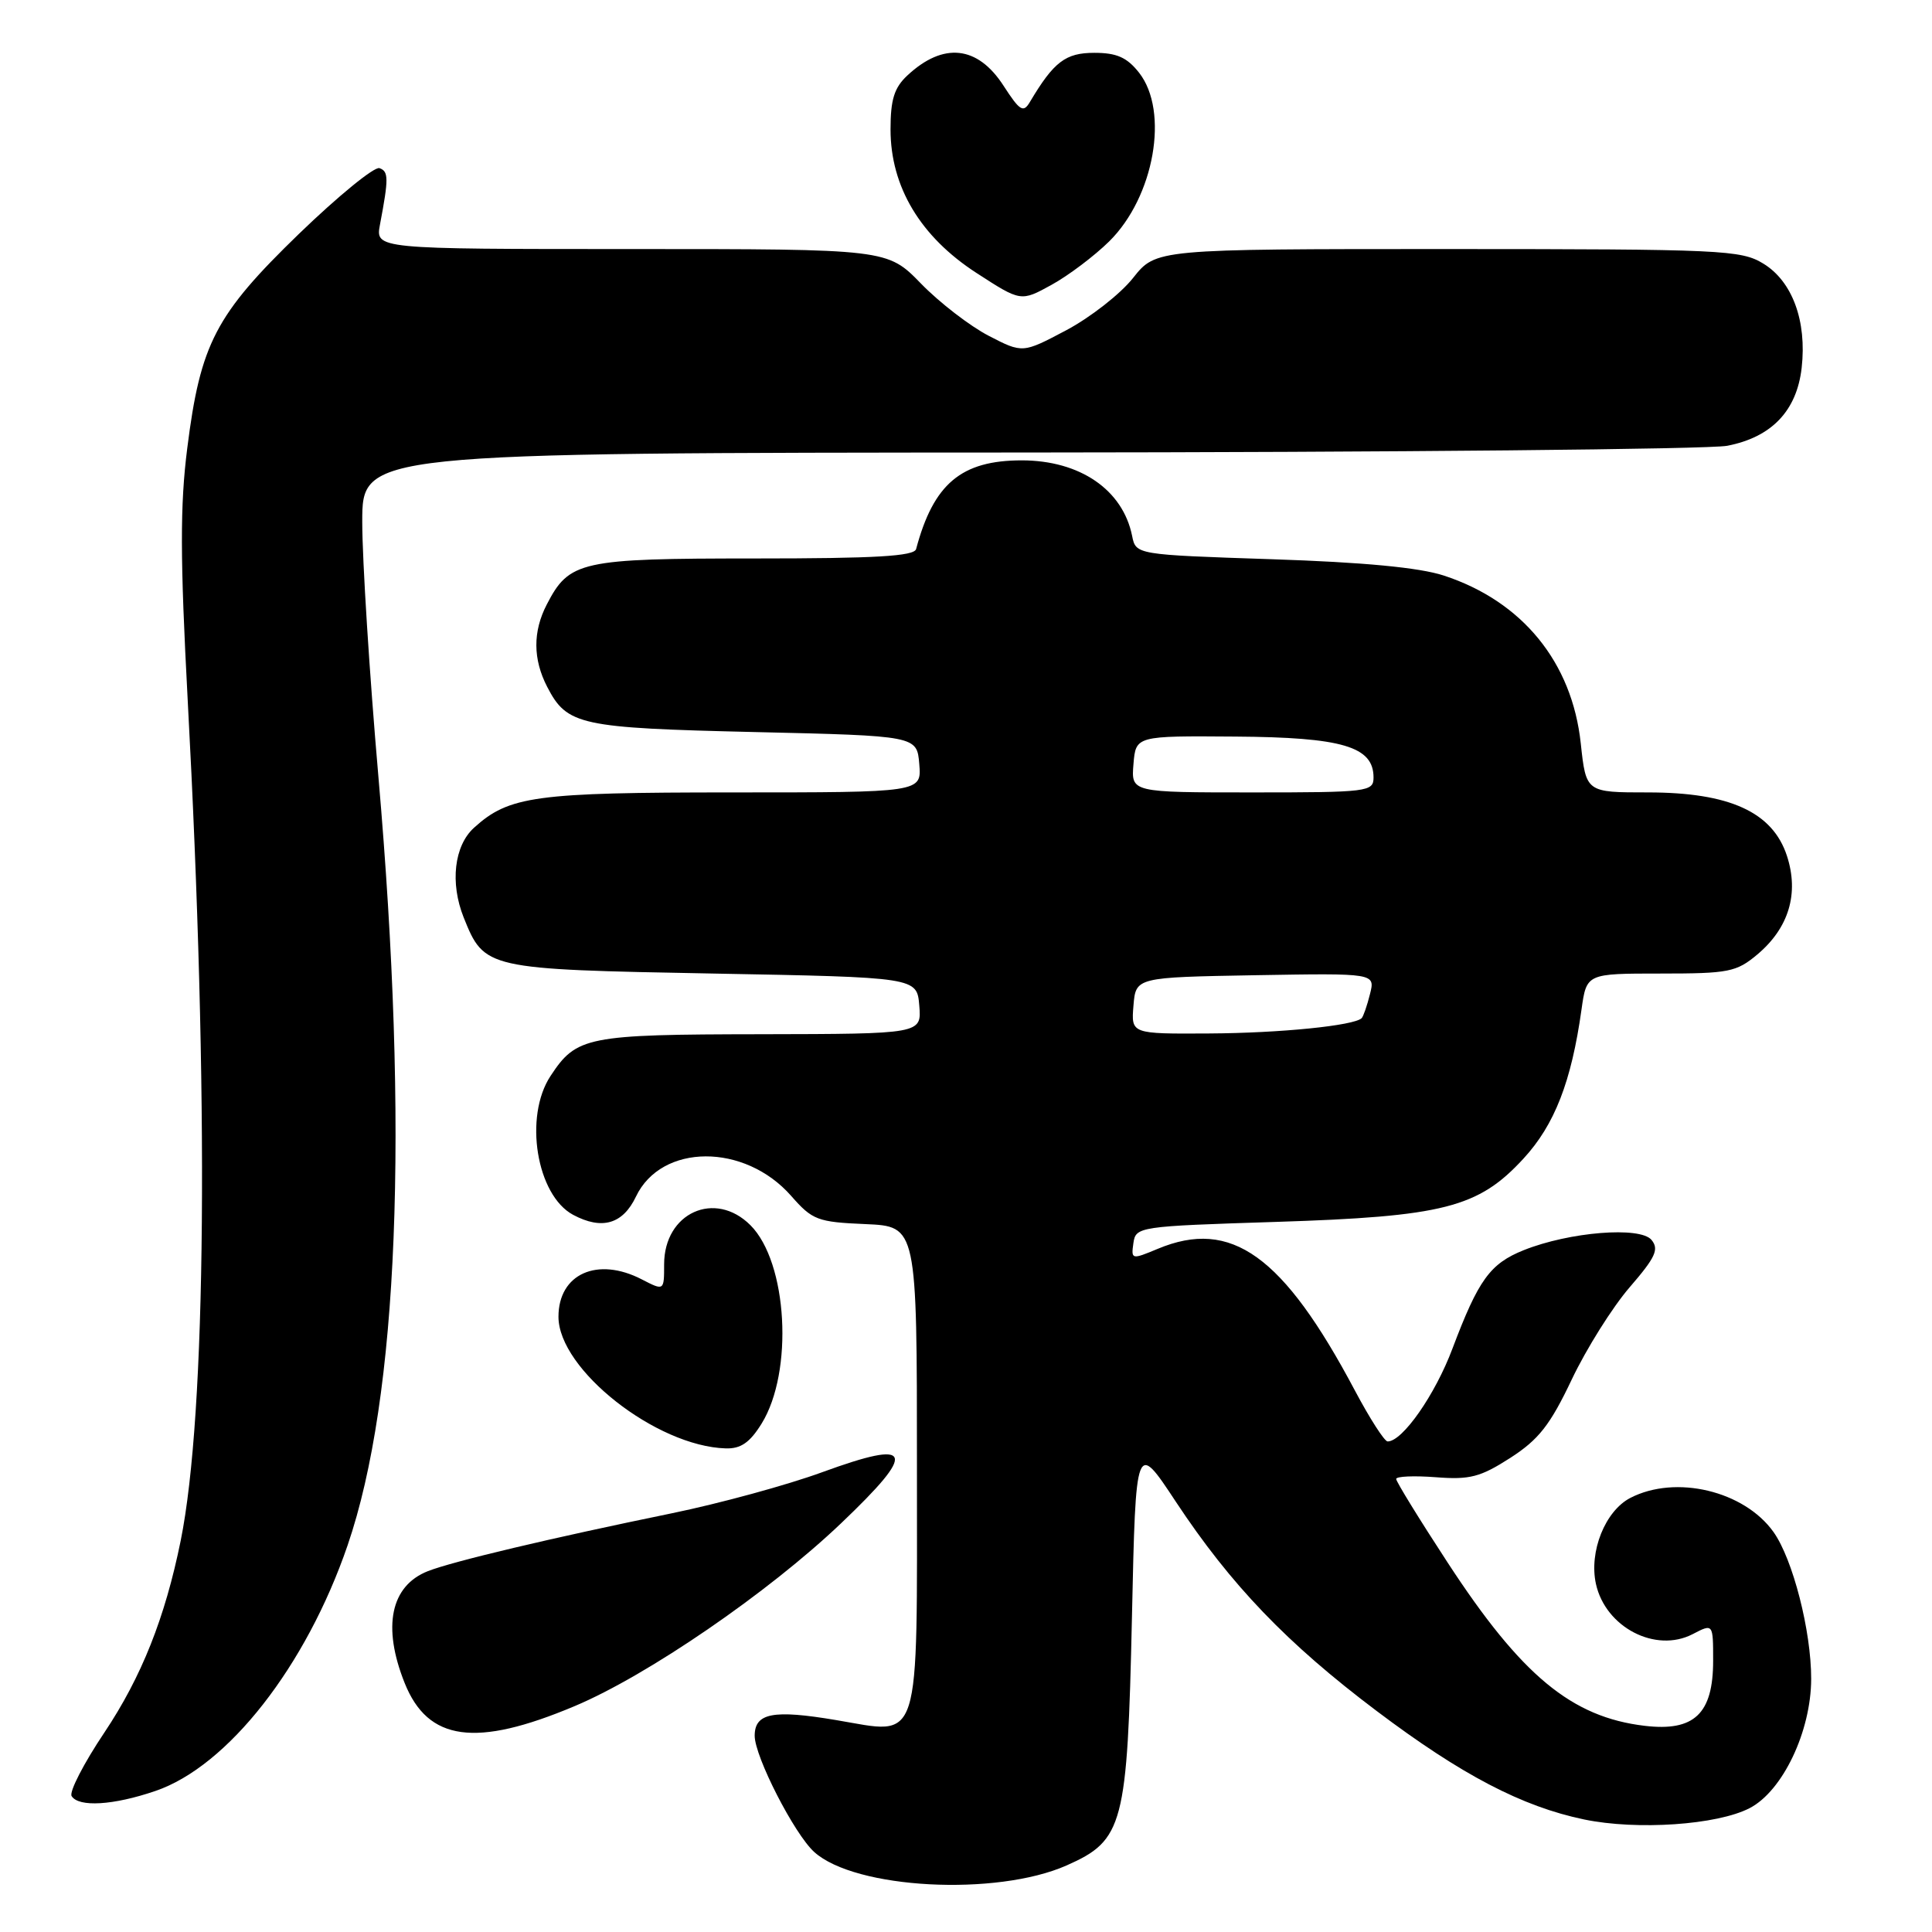 <?xml version="1.0" encoding="UTF-8" standalone="no"?>
<!DOCTYPE svg PUBLIC "-//W3C//DTD SVG 1.1//EN" "http://www.w3.org/Graphics/SVG/1.1/DTD/svg11.dtd" >
<svg xmlns="http://www.w3.org/2000/svg" xmlns:xlink="http://www.w3.org/1999/xlink" version="1.1" viewBox="0 0 256 256">
 <g >
 <path fill="currentColor"
d=" M 141.33 247.18 C 148.87 243.84 149.38 241.88 149.99 214.23 C 150.50 190.95 150.50 190.95 155.80 198.98 C 163.10 210.02 170.53 217.76 182.41 226.71 C 193.66 235.19 201.66 239.37 209.91 241.09 C 216.92 242.54 227.52 241.82 231.83 239.59 C 236.21 237.33 239.98 229.41 239.99 222.46 C 240.00 216.11 237.56 206.60 235.00 203.00 C 231.11 197.54 222.04 195.38 216.03 198.48 C 212.69 200.21 210.53 205.60 211.47 209.88 C 212.74 215.63 219.37 219.08 224.29 216.53 C 227.00 215.12 227.00 215.12 227.00 220.06 C 227.00 227.08 224.50 229.46 217.93 228.68 C 208.24 227.53 201.59 222.02 191.82 207.05 C 188.07 201.31 185.00 196.32 185.00 195.97 C 185.00 195.62 187.36 195.52 190.25 195.74 C 194.76 196.09 196.15 195.73 200.12 193.18 C 203.89 190.75 205.40 188.83 208.27 182.78 C 210.21 178.70 213.66 173.21 215.93 170.58 C 219.37 166.60 219.86 165.54 218.83 164.29 C 217.32 162.48 207.97 163.23 201.91 165.65 C 197.44 167.44 195.90 169.57 192.46 178.69 C 190.16 184.82 185.84 191.00 183.87 191.00 C 183.45 191.00 181.50 187.96 179.53 184.25 C 170.04 166.36 163.15 161.40 153.40 165.48 C 149.95 166.92 149.87 166.90 150.18 164.73 C 150.49 162.54 150.84 162.49 169.01 161.91 C 191.28 161.20 195.88 160.03 201.87 153.52 C 205.99 149.05 208.22 143.33 209.56 133.75 C 210.23 129.00 210.23 129.00 220.04 129.00 C 229.08 129.00 230.08 128.80 232.86 126.47 C 237.04 122.95 238.40 118.39 236.78 113.41 C 234.88 107.60 229.18 105.00 218.37 105.00 C 210.16 105.00 210.16 105.00 209.46 98.51 C 208.31 87.75 201.72 79.67 191.30 76.26 C 188.05 75.20 180.68 74.50 168.51 74.10 C 150.51 73.50 150.51 73.50 150.01 71.00 C 148.77 64.89 143.10 61.01 135.40 61.00 C 127.38 61.00 123.70 64.09 121.39 72.75 C 121.14 73.70 116.01 74.00 100.00 74.00 C 76.92 74.00 75.43 74.33 72.45 80.10 C 70.59 83.69 70.61 87.35 72.51 91.02 C 75.14 96.10 76.81 96.46 100.00 97.00 C 121.50 97.50 121.50 97.50 121.81 101.25 C 122.12 105.00 122.12 105.00 97.03 105.00 C 70.91 105.00 67.45 105.47 62.81 109.68 C 60.18 112.06 59.61 116.99 61.44 121.57 C 64.18 128.40 64.37 128.44 94.50 129.00 C 121.50 129.50 121.50 129.50 121.81 133.25 C 122.12 137.00 122.12 137.00 100.81 137.04 C 77.73 137.07 76.39 137.34 72.95 142.57 C 69.39 147.96 71.09 158.37 75.94 160.97 C 79.76 163.01 82.53 162.21 84.27 158.55 C 87.64 151.49 98.67 151.44 104.84 158.47 C 107.65 161.67 108.32 161.93 114.68 162.20 C 121.50 162.50 121.50 162.50 121.50 194.22 C 121.50 232.01 122.19 229.83 110.79 227.92 C 102.43 226.51 100.00 226.98 100.00 230.00 C 100.00 232.76 105.26 243.03 107.89 245.40 C 113.32 250.31 132.01 251.30 141.33 247.18 Z  M 20.57 237.32 C 30.18 234.06 40.57 220.78 46.06 204.76 C 52.79 185.12 54.21 149.69 50.14 102.91 C 48.96 89.38 48.00 74.19 48.00 69.16 C 48.00 60.00 48.00 60.00 136.25 59.96 C 184.79 59.93 226.46 59.53 228.86 59.07 C 234.75 57.93 238.08 54.44 238.73 48.74 C 239.43 42.53 237.49 37.27 233.65 34.93 C 230.69 33.12 228.19 33.01 191.83 33.00 C 153.17 33.00 153.17 33.00 150.13 36.84 C 148.46 38.95 144.48 42.06 141.30 43.75 C 135.50 46.82 135.50 46.82 131.00 44.49 C 128.53 43.21 124.49 40.10 122.04 37.58 C 117.58 33.00 117.58 33.00 83.66 33.00 C 49.74 33.00 49.74 33.00 50.35 29.75 C 51.51 23.63 51.50 22.71 50.28 22.28 C 49.61 22.05 44.82 25.96 39.63 30.97 C 28.55 41.70 26.56 45.51 24.81 59.41 C 23.85 66.97 23.87 73.98 24.87 92.74 C 27.70 145.39 27.35 187.28 23.94 204.16 C 21.87 214.36 18.76 222.19 13.83 229.57 C 11.10 233.64 9.15 237.43 9.49 237.99 C 10.42 239.49 15.01 239.22 20.57 237.32 Z  M 76.12 226.08 C 85.77 222.03 101.82 211.02 111.45 201.84 C 121.60 192.17 121.05 190.66 108.96 195.07 C 104.32 196.77 95.34 199.22 89.01 200.52 C 72.98 203.81 60.01 206.89 56.71 208.18 C 51.76 210.12 50.63 215.54 53.62 223.01 C 56.71 230.72 63.03 231.59 76.12 226.08 Z  M 100.92 188.63 C 105.17 181.75 104.36 167.27 99.44 162.35 C 94.74 157.65 88.00 160.70 88.00 167.53 C 88.00 171.05 88.00 171.05 85.05 169.53 C 79.16 166.48 74.00 168.79 74.00 174.48 C 74.00 181.46 86.96 191.65 96.17 191.92 C 98.16 191.98 99.36 191.15 100.92 188.63 Z  M 146.98 31.98 C 152.95 26.08 154.95 14.75 150.93 9.63 C 149.33 7.60 147.97 7.00 145.00 7.00 C 141.19 7.00 139.64 8.18 136.48 13.49 C 135.60 14.99 135.15 14.72 132.98 11.37 C 129.54 6.04 125.00 5.55 120.23 10.00 C 118.49 11.62 118.00 13.19 118.00 17.15 C 118.00 24.75 121.96 31.36 129.39 36.17 C 135.27 39.98 135.27 39.98 139.34 37.74 C 141.58 36.51 145.02 33.91 146.98 31.98 Z  M 150.19 133.25 C 150.50 129.50 150.50 129.50 166.36 129.22 C 182.23 128.95 182.23 128.95 181.53 131.72 C 181.15 133.25 180.65 134.68 180.43 134.91 C 179.43 135.90 169.66 136.89 160.19 136.94 C 149.88 137.00 149.88 137.00 150.19 133.25 Z  M 150.19 101.25 C 150.50 97.50 150.50 97.50 163.69 97.60 C 177.88 97.70 182.00 98.92 182.00 103.02 C 182.00 104.91 181.27 105.00 165.94 105.00 C 149.88 105.00 149.88 105.00 150.19 101.25 Z "/>
</g>
</svg>